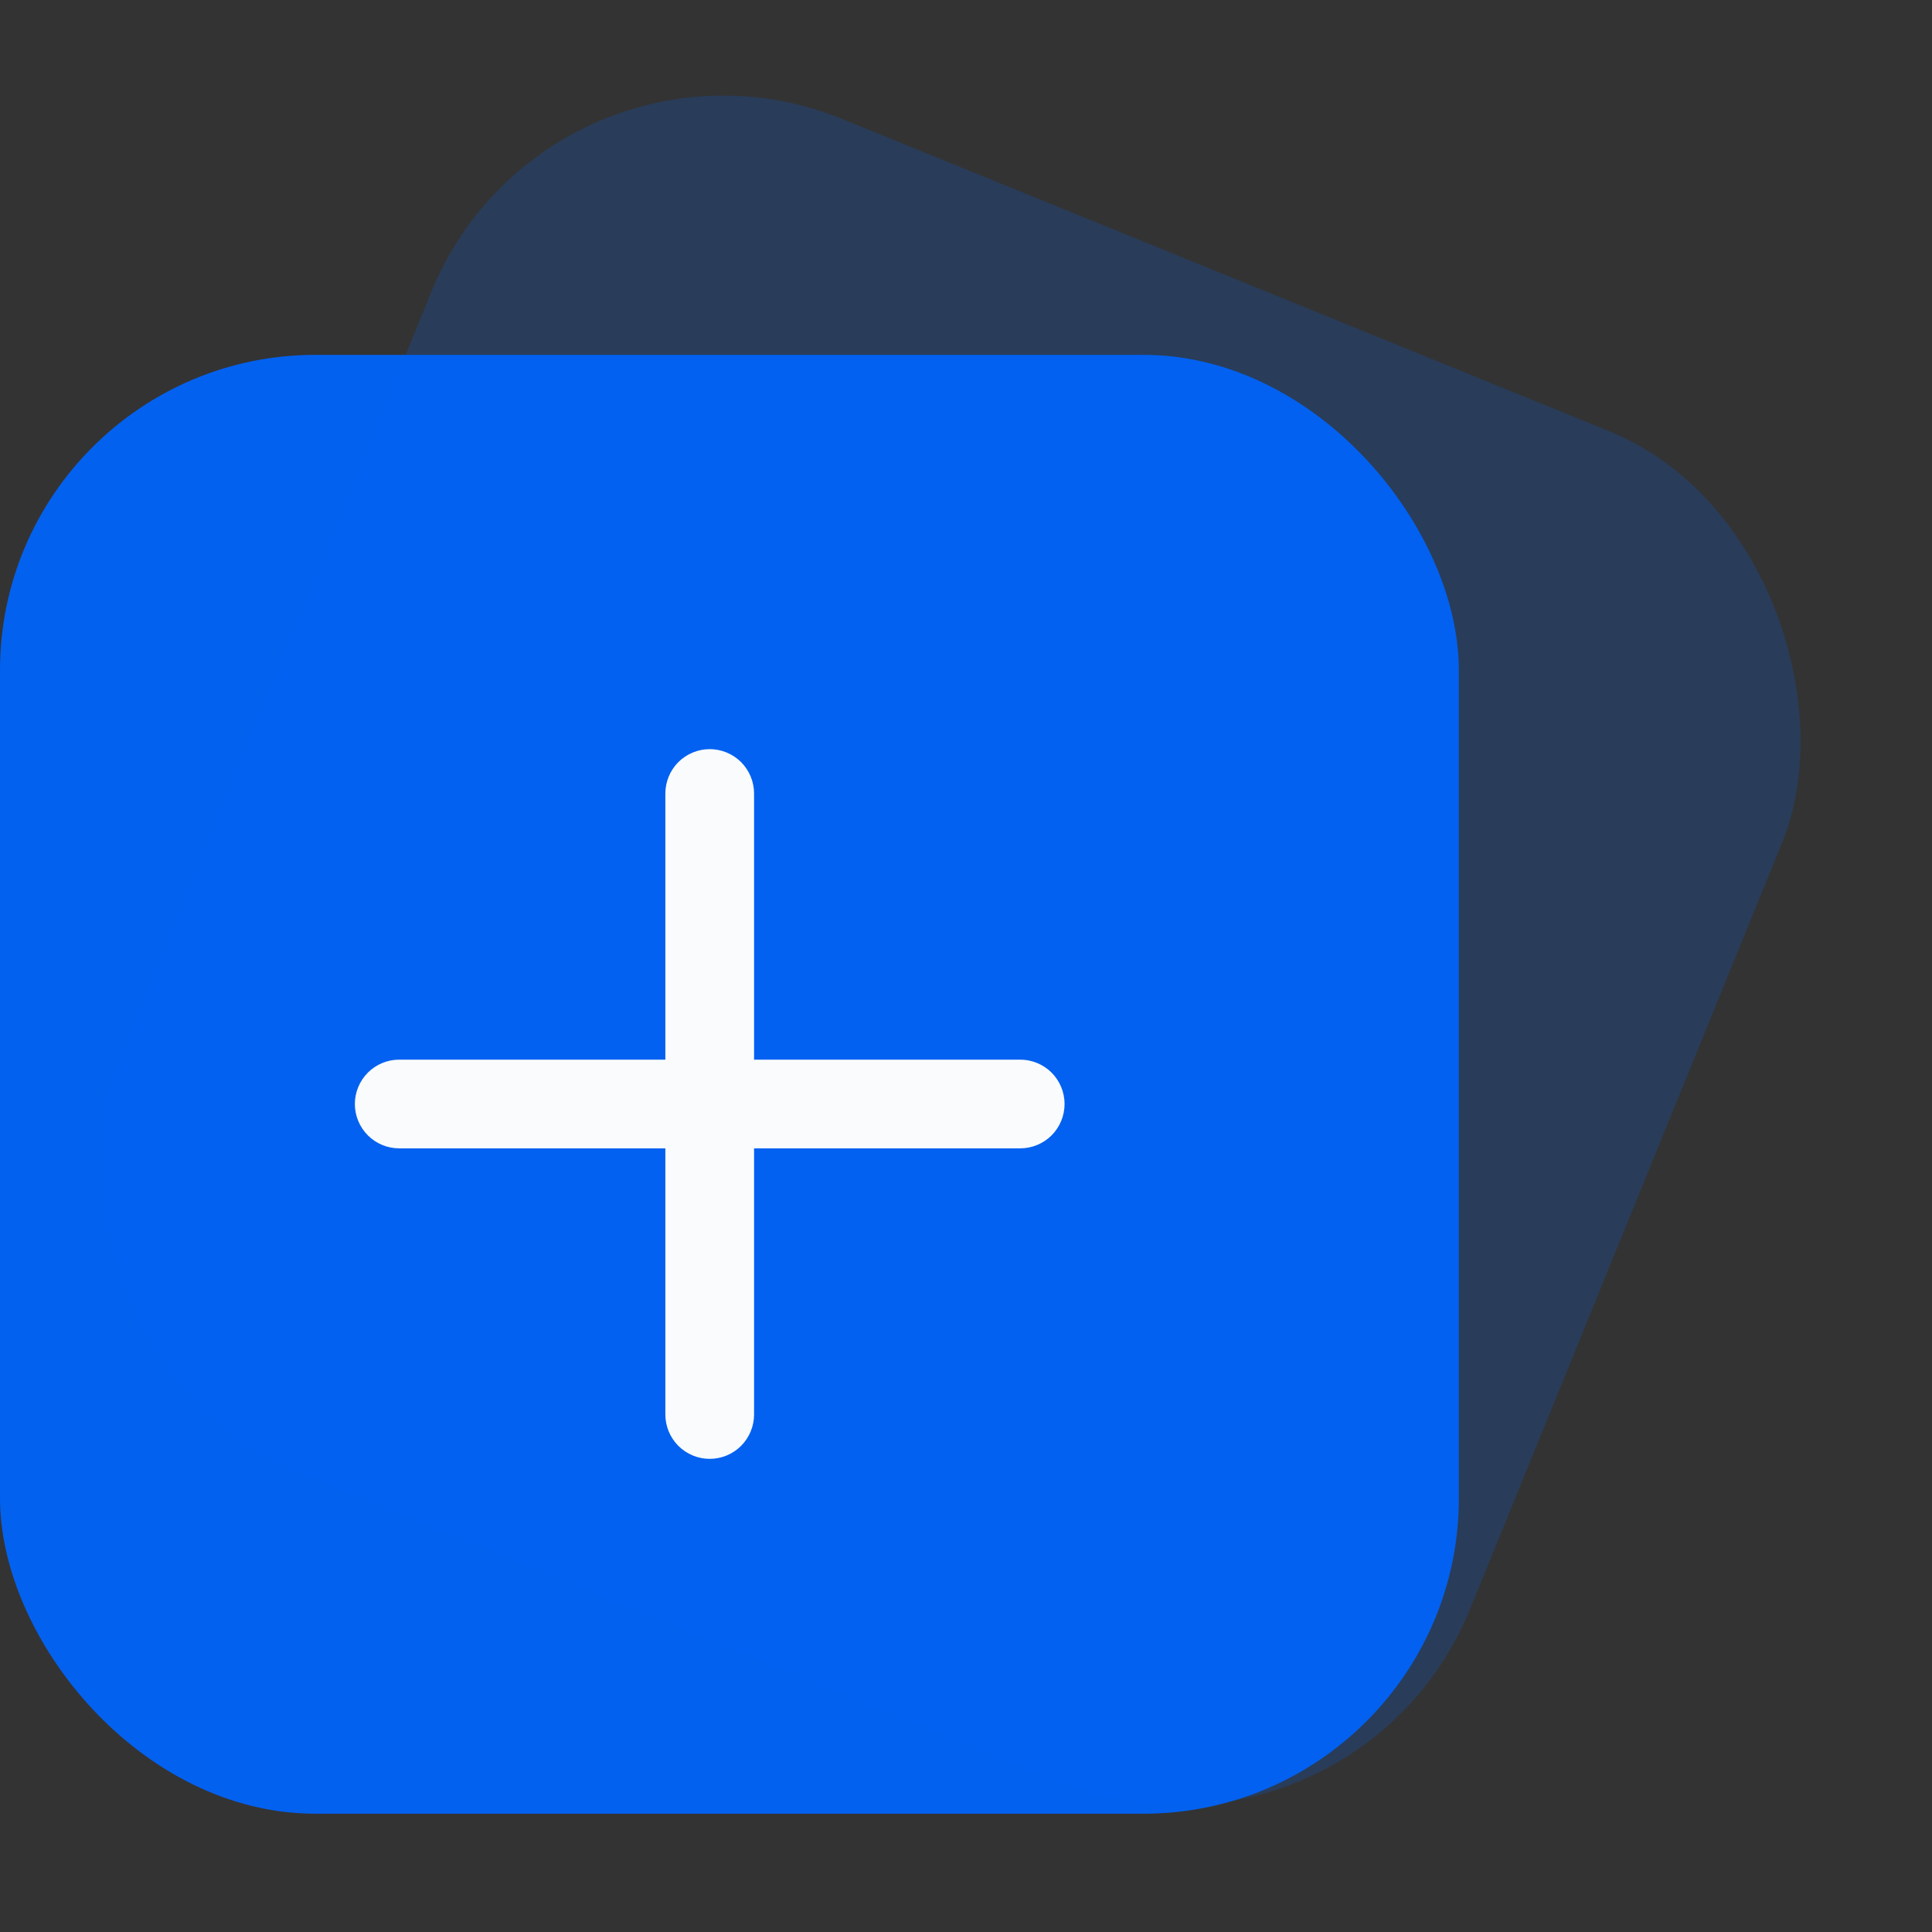 <svg width="49" height="49" viewBox="0 0 49 49" fill="none" xmlns="http://www.w3.org/2000/svg">
<rect x="0" y="0" width="49" height="49" fill="#333333" stroke="none"/>
<rect y="9" width="37" height="37" rx="8" fill="#0361F0"/>
<rect opacity="0.2" x="13.951" width="37" height="37" rx="8" transform="rotate(22.151 13.951 0)" fill="#0361F0"/>
<path d="M25.875 26.875H19.125V20.125C19.125 19.827 19.006 19.541 18.796 19.329C18.584 19.119 18.298 19 18 19C17.702 19 17.416 19.119 17.204 19.329C16.994 19.541 16.875 19.827 16.875 20.125V26.875H10.125C9.827 26.875 9.54 26.994 9.33 27.204C9.119 27.416 9 27.702 9 28C9 28.298 9.119 28.584 9.33 28.796C9.54 29.006 9.827 29.125 10.125 29.125H16.875V35.875C16.875 36.173 16.994 36.459 17.204 36.67C17.416 36.882 17.702 37 18 37C18.298 37 18.584 36.882 18.796 36.67C19.006 36.459 19.125 36.173 19.125 35.875V29.125H25.875C26.173 29.125 26.459 29.006 26.671 28.796C26.881 28.584 27 28.298 27 28C27 27.702 26.881 27.416 26.671 27.204C26.459 26.994 26.173 26.875 25.875 26.875Z" fill="#F9FBFD"/>
</svg>
